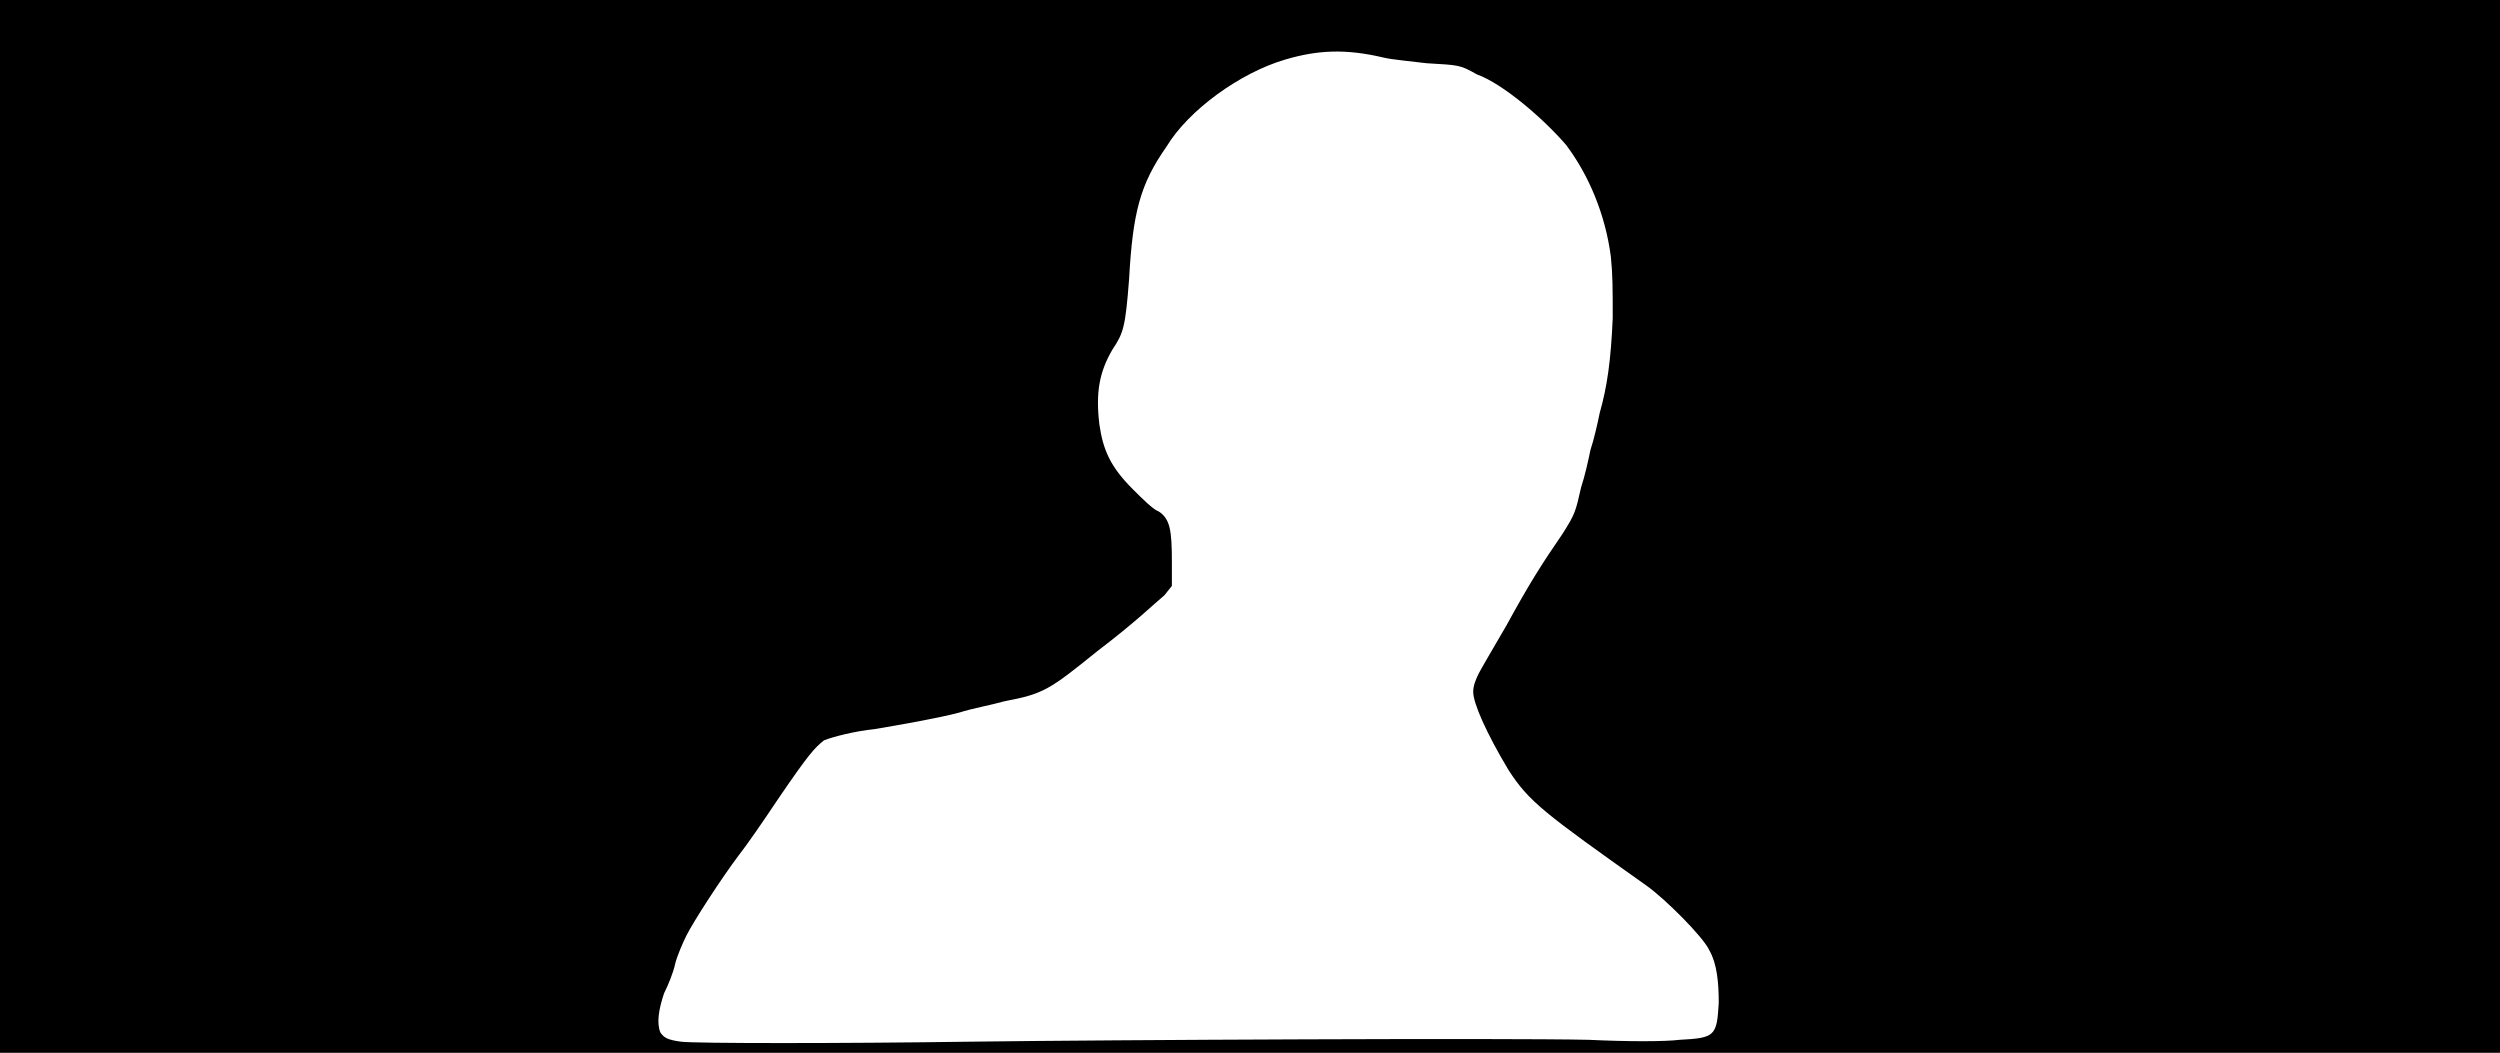 <svg xmlns="http://www.w3.org/2000/svg" width="1344" height="566"><path d="M0 283V0h1344v566H0V283m522 277c78-1 287-2 332-1 21 1 41 1 49 0 19-1 20-2 21-20 0-11-1-21-5-28-3-7-24-28-34-35-55-39-63-45-74-62-12-20-19-36-19-42 0-3 1-6 3-10 1-2 8-14 15-26 12-22 19-33 30-49 7-11 7-12 10-25 2-6 4-15 5-20 2-6 4-15 5-20 4-14 6-28 7-51 0-16 0-23-1-33-3-23-12-44-24-60-12-14-34-33-48-38-9-5-9-5-27-6-8-1-19-2-23-3-21-5-36-4-53 1-24 7-52 27-64 47-14 20-18 35-20 71-2 26-3 29-9 38-7 12-9 23-7 40 2 14 6 23 18 35 5 5 11 11 14 12 6 4 7 10 7 27v13l-4 5c-6 5-15 14-36 30-26 21-29 23-50 27-7 2-18 4-24 6-11 3-34 7-46 9-10 1-22 4-27 6-5 4-8 7-25 32-8 12-17 25-21 30-9 12-24 35-28 43-2 4-5 11-6 15-1 5-4 12-6 16-3 9-4 16-2 21 2 3 4 4 11 5s87 1 156 0z"/></svg>